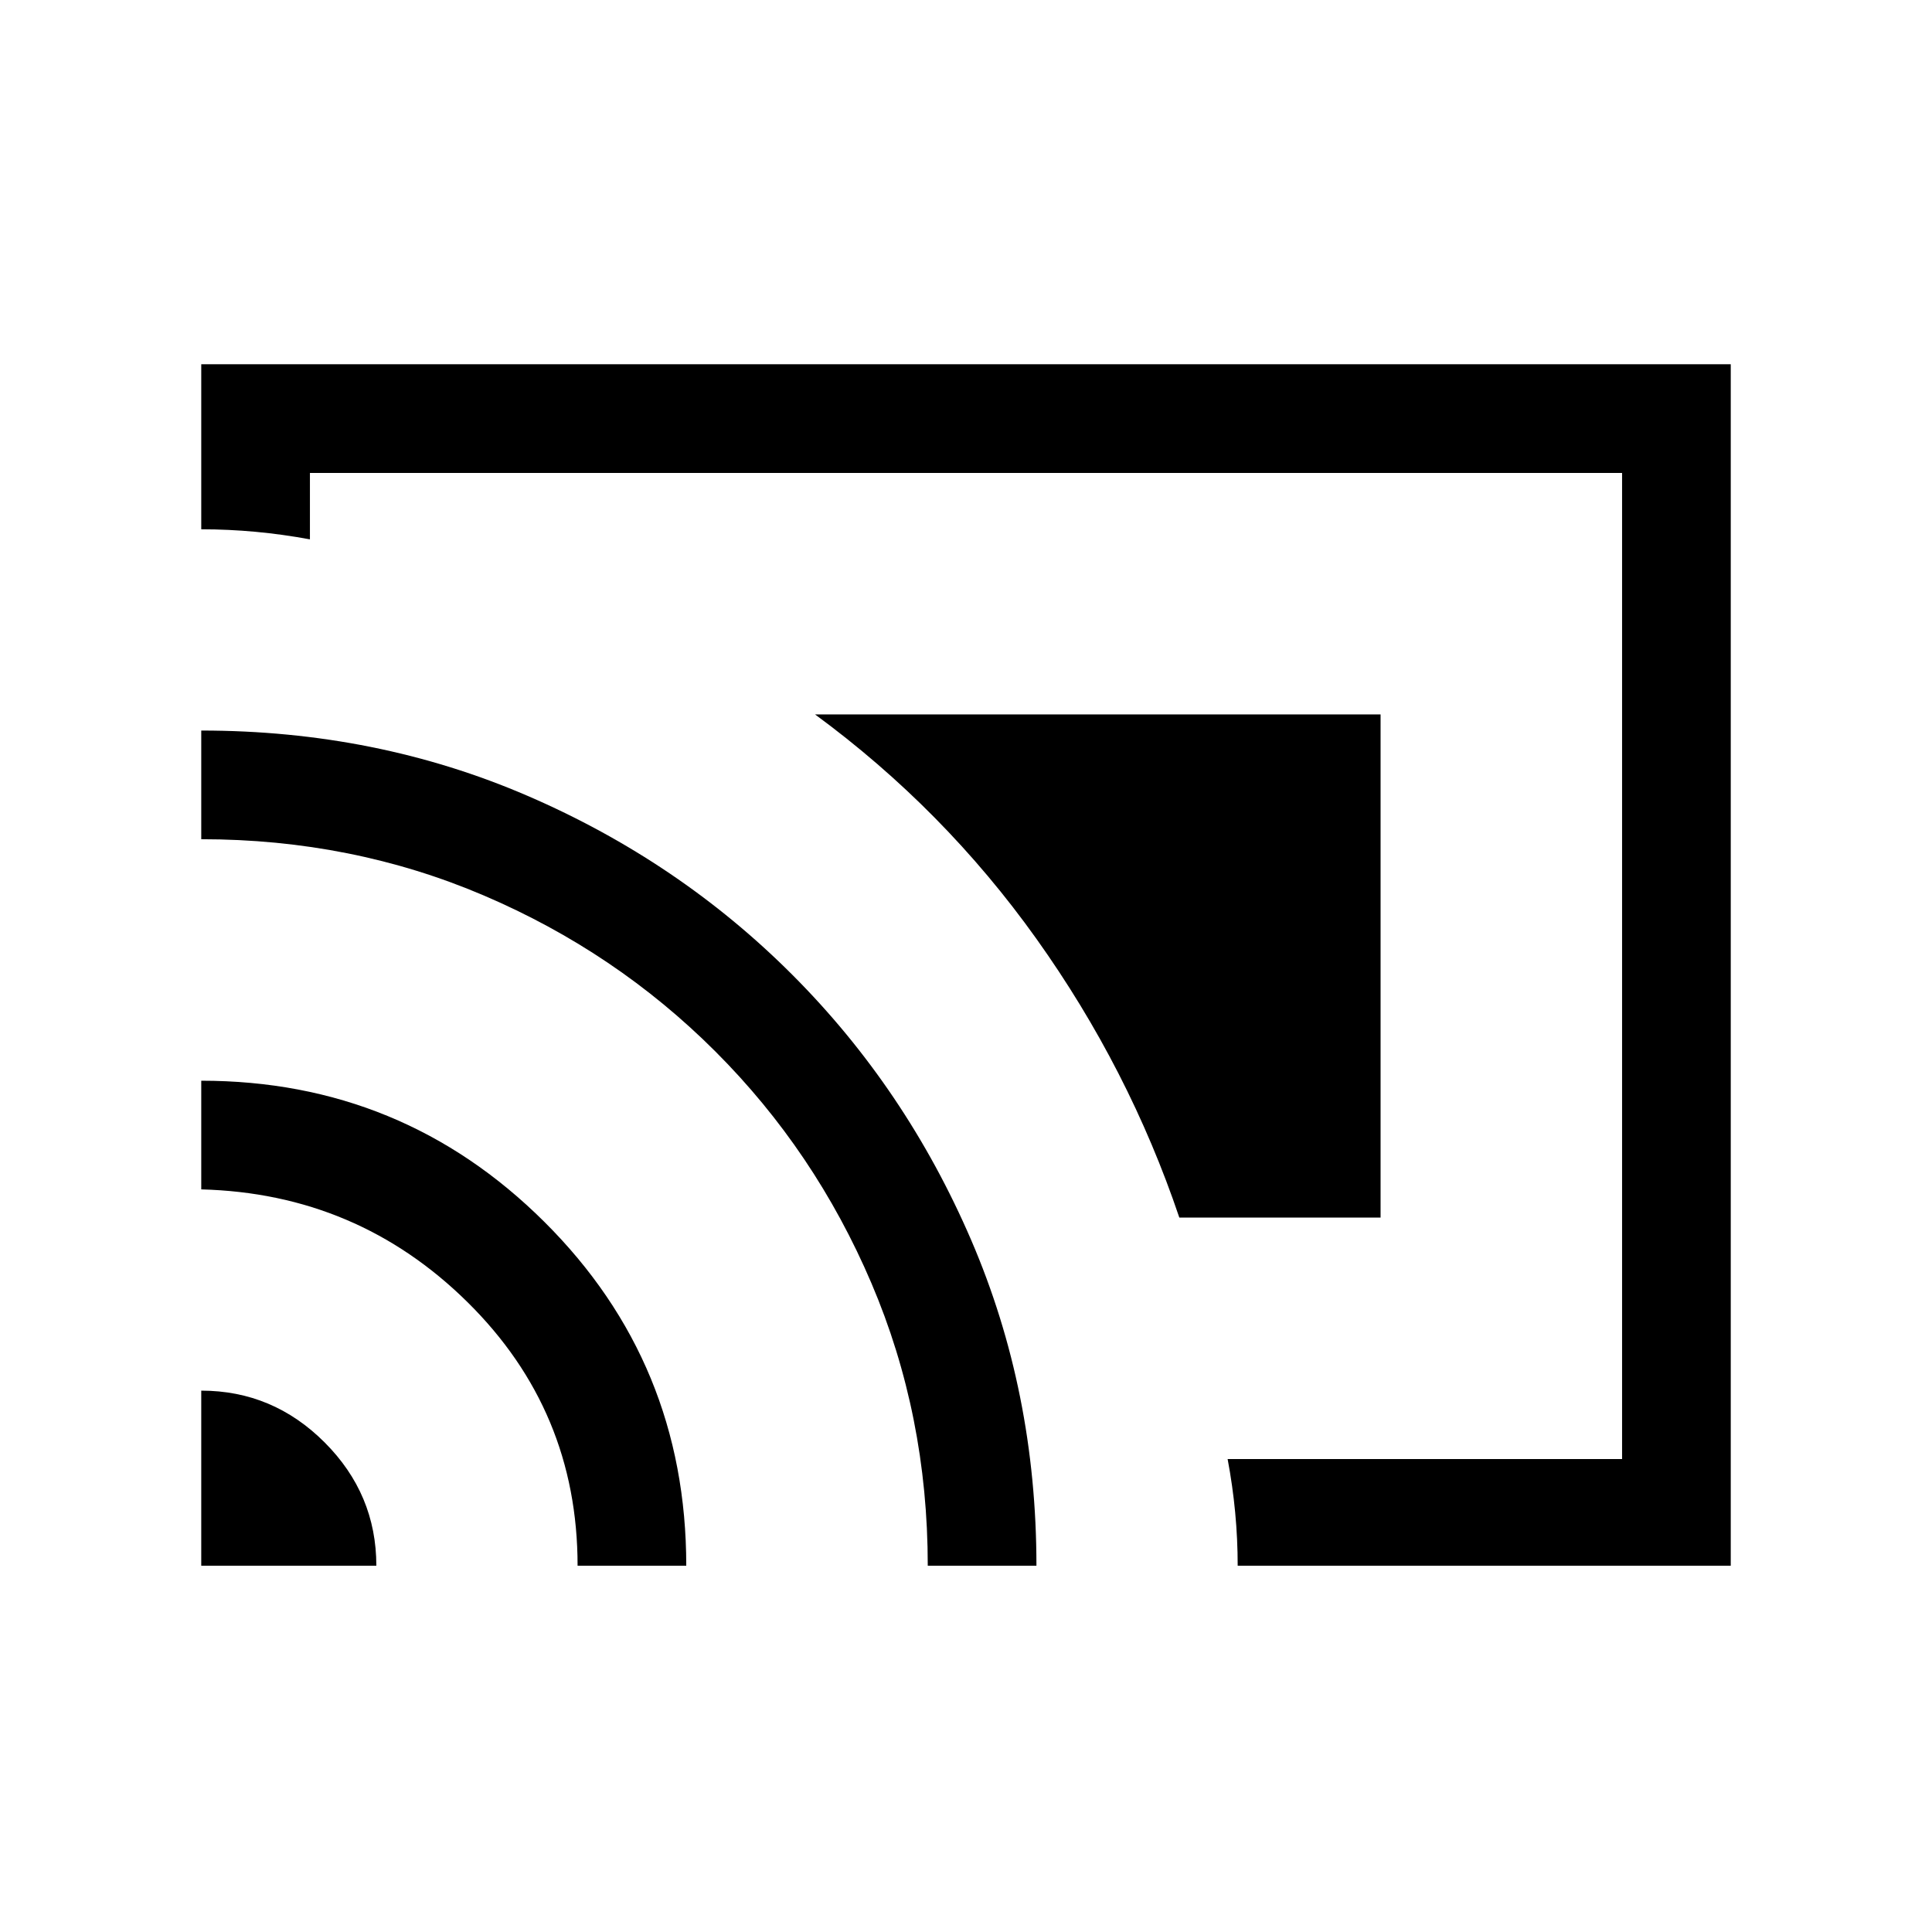 <svg xmlns="http://www.w3.org/2000/svg" height="24" viewBox="0 -960 960 960" width="24"><path d="M860-182H615q0-13.25-1.25-26.5T610-235h196v-490H154v33q-13.5-2.5-27-3.75T100-697v-82h760v597Zm-760 0v-87q35.58 0 61.29 25.71T187-182h-87Zm187 0q0-77-54.73-131T100-369v-54q100 0 170.5 70.15T341-182h-54Zm174 0q0-74.81-28-140.4-28-65.6-77.5-115.1t-115-77.5Q175-543 100-543v-54q87 0 162.19 32.47 75.18 32.47 131.57 88.95 56.39 56.47 88.82 131.77Q515-268.51 515-182h-54Zm125-173q-25-74-71-138.5T405-605h281v250H586Z"/></svg>